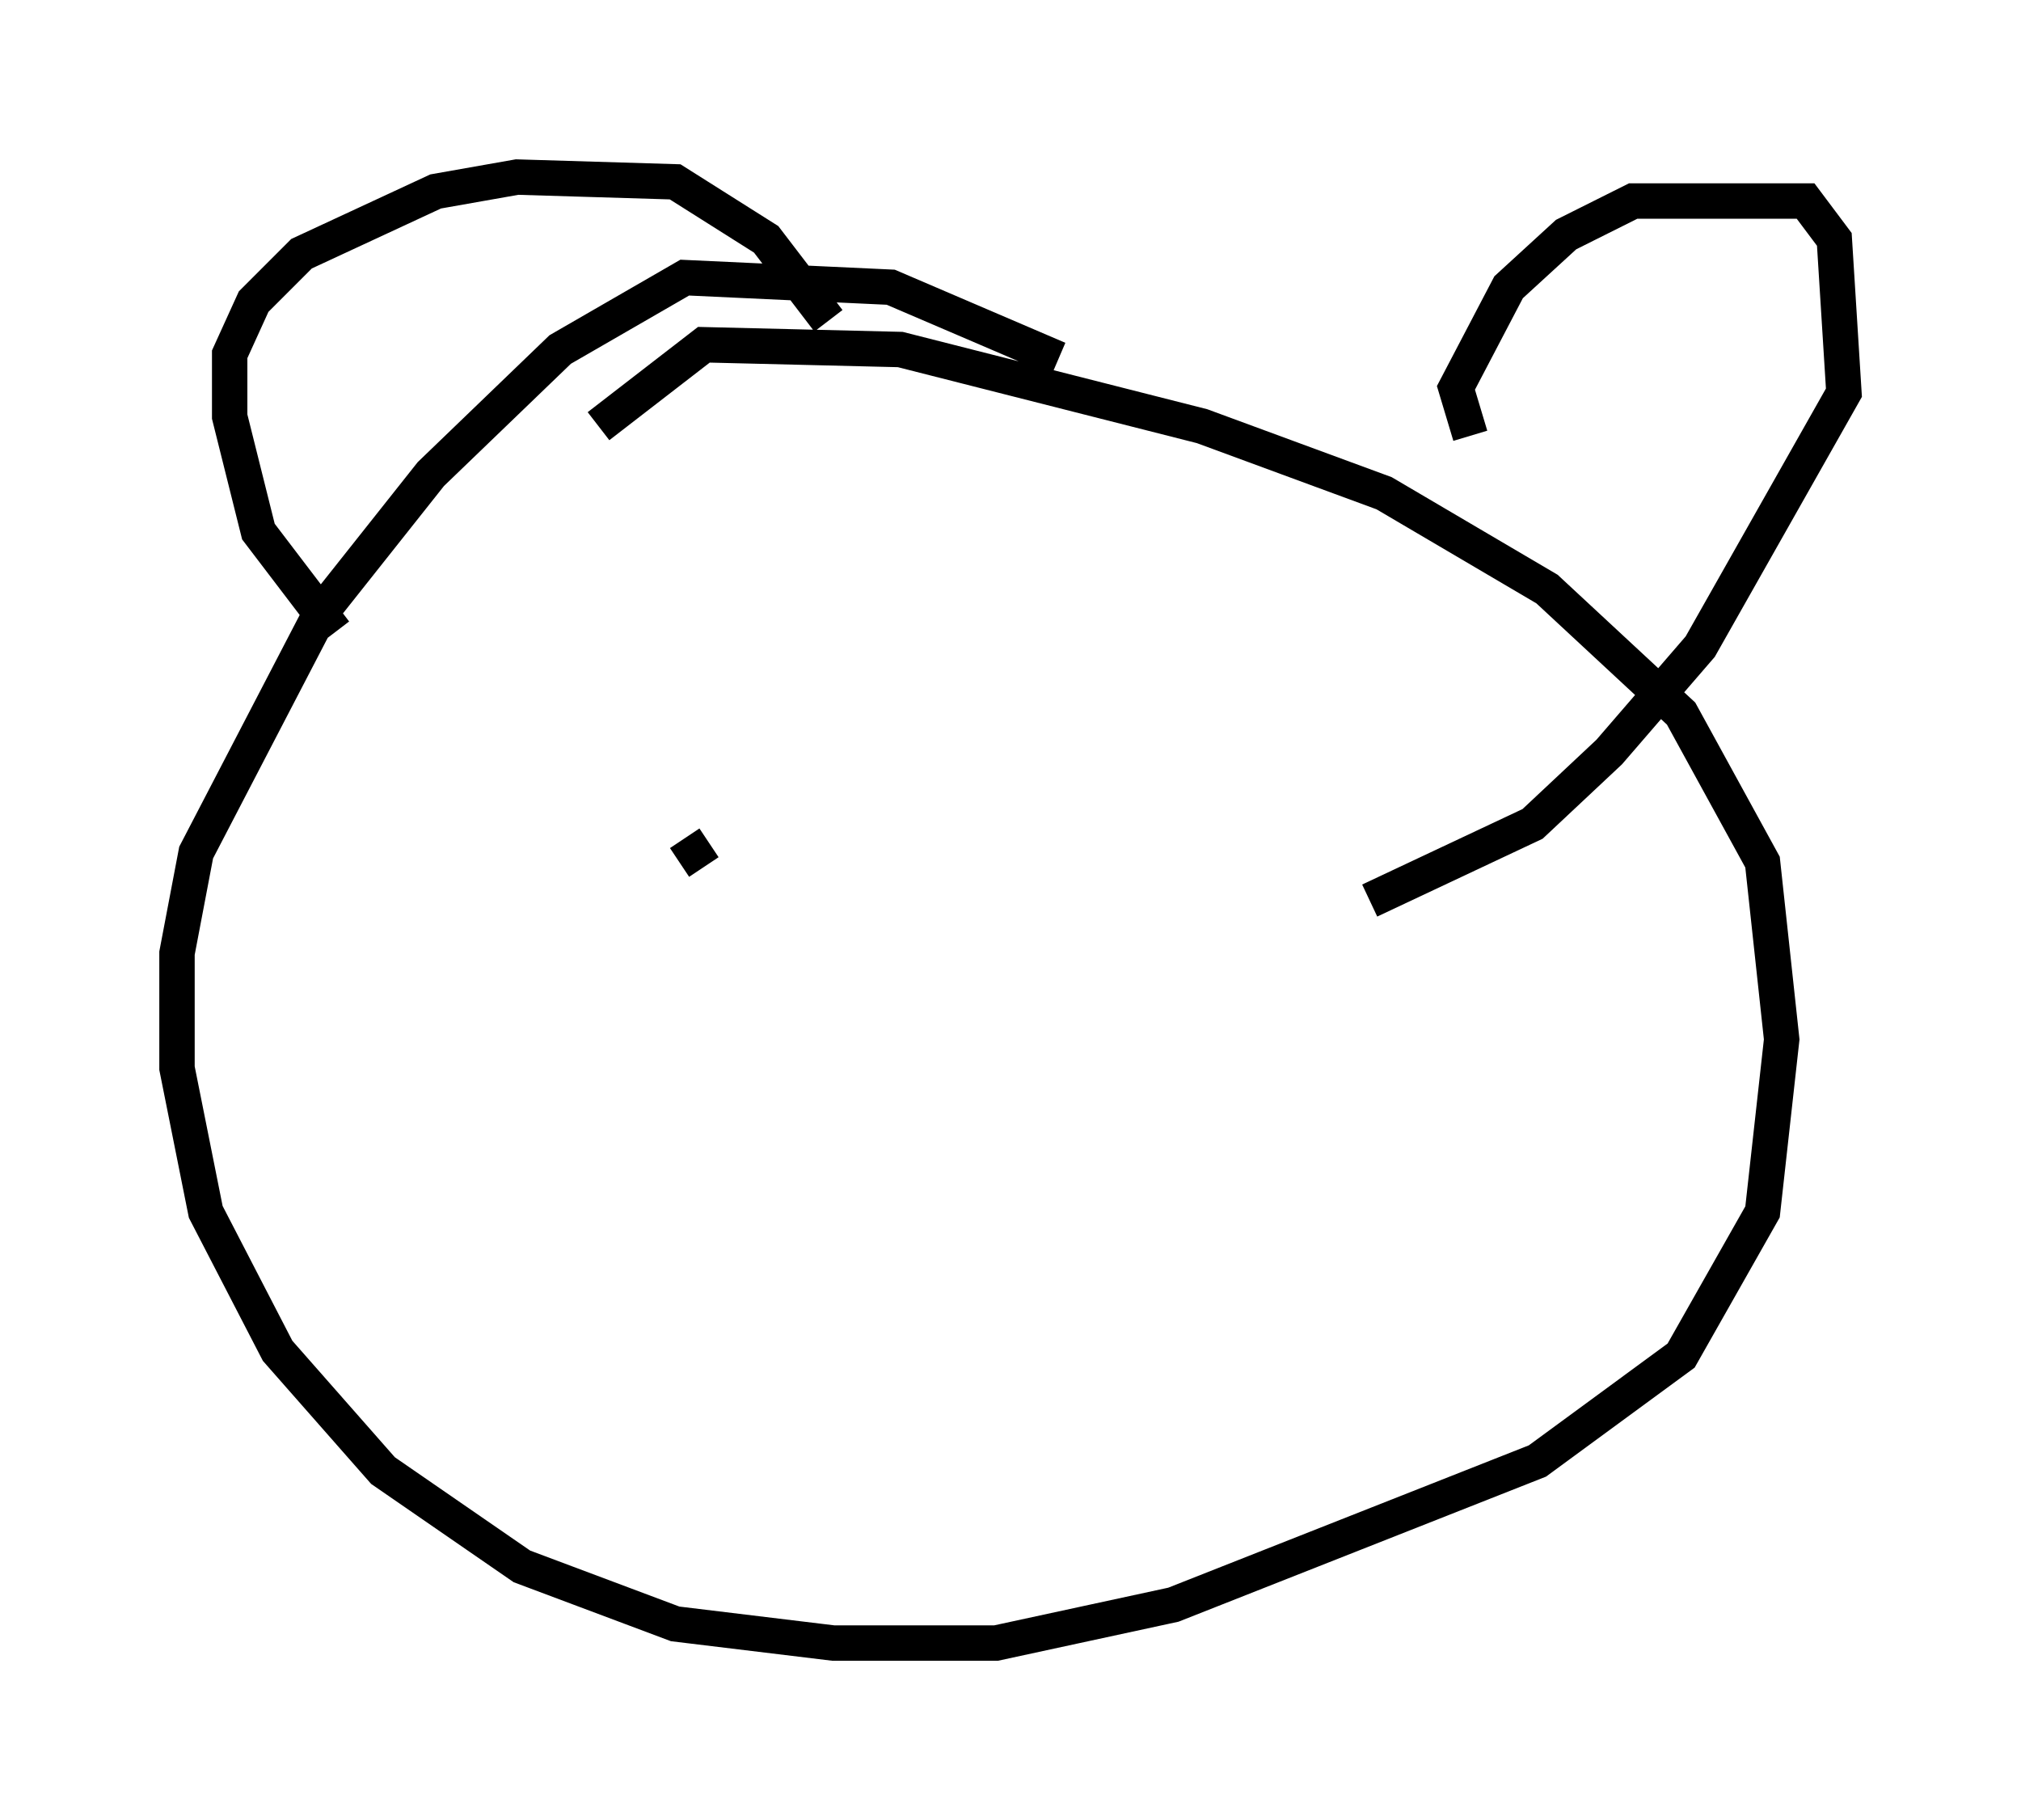<?xml version="1.0" encoding="utf-8" ?>
<svg baseProfile="full" height="51.407" version="1.1" width="57.09" xmlns="http://www.w3.org/2000/svg" xmlns:ev="http://www.w3.org/2001/xml-events" xmlns:xlink="http://www.w3.org/1999/xlink"><defs /><rect fill="white" height="51.407" width="57.09" x="0" y="0" /><path d="M32.469, 12.172 m-2.571, -2.03 l-4.736, -2.03 -5.819, -0.271 l-3.518, 2.03 -3.654, 3.518 l-3.112, 3.924 -3.518, 6.766 l-0.541, 2.842 0.0, 3.248 l0.812, 4.059 2.03, 3.924 l2.977, 3.383 3.924, 2.706 l4.33, 1.624 4.465, 0.541 l4.601, 0.0 5.007, -1.083 l10.284, -4.059 4.059, -2.977 l2.3, -4.059 0.541, -4.871 l-0.541, -5.007 -2.3, -4.195 l-3.789, -3.518 -4.601, -2.706 l-5.142, -1.894 -8.525, -2.165 l-5.548, -0.135 -2.977, 2.3 m-7.442, 5.819 l-2.165, -2.842 -0.812, -3.248 l0.0, -1.759 0.677, -1.488 l1.353, -1.353 3.789, -1.759 l2.3, -0.406 4.465, 0.135 l2.571, 1.624 1.759, 2.3 m18.132, 3.248 l-0.406, -1.353 1.488, -2.842 l1.624, -1.488 1.894, -0.947 l4.871, 0.0 0.812, 1.083 l0.271, 4.33 -4.059, 7.172 l-2.571, 2.977 -2.165, 2.03 l-4.601, 2.165 m-18.809, -0.947 l-0.541, -0.812 m15.832, 1.353 l0.0, 0.0 " fill="none" stroke="black" stroke-width="1" /></svg>
